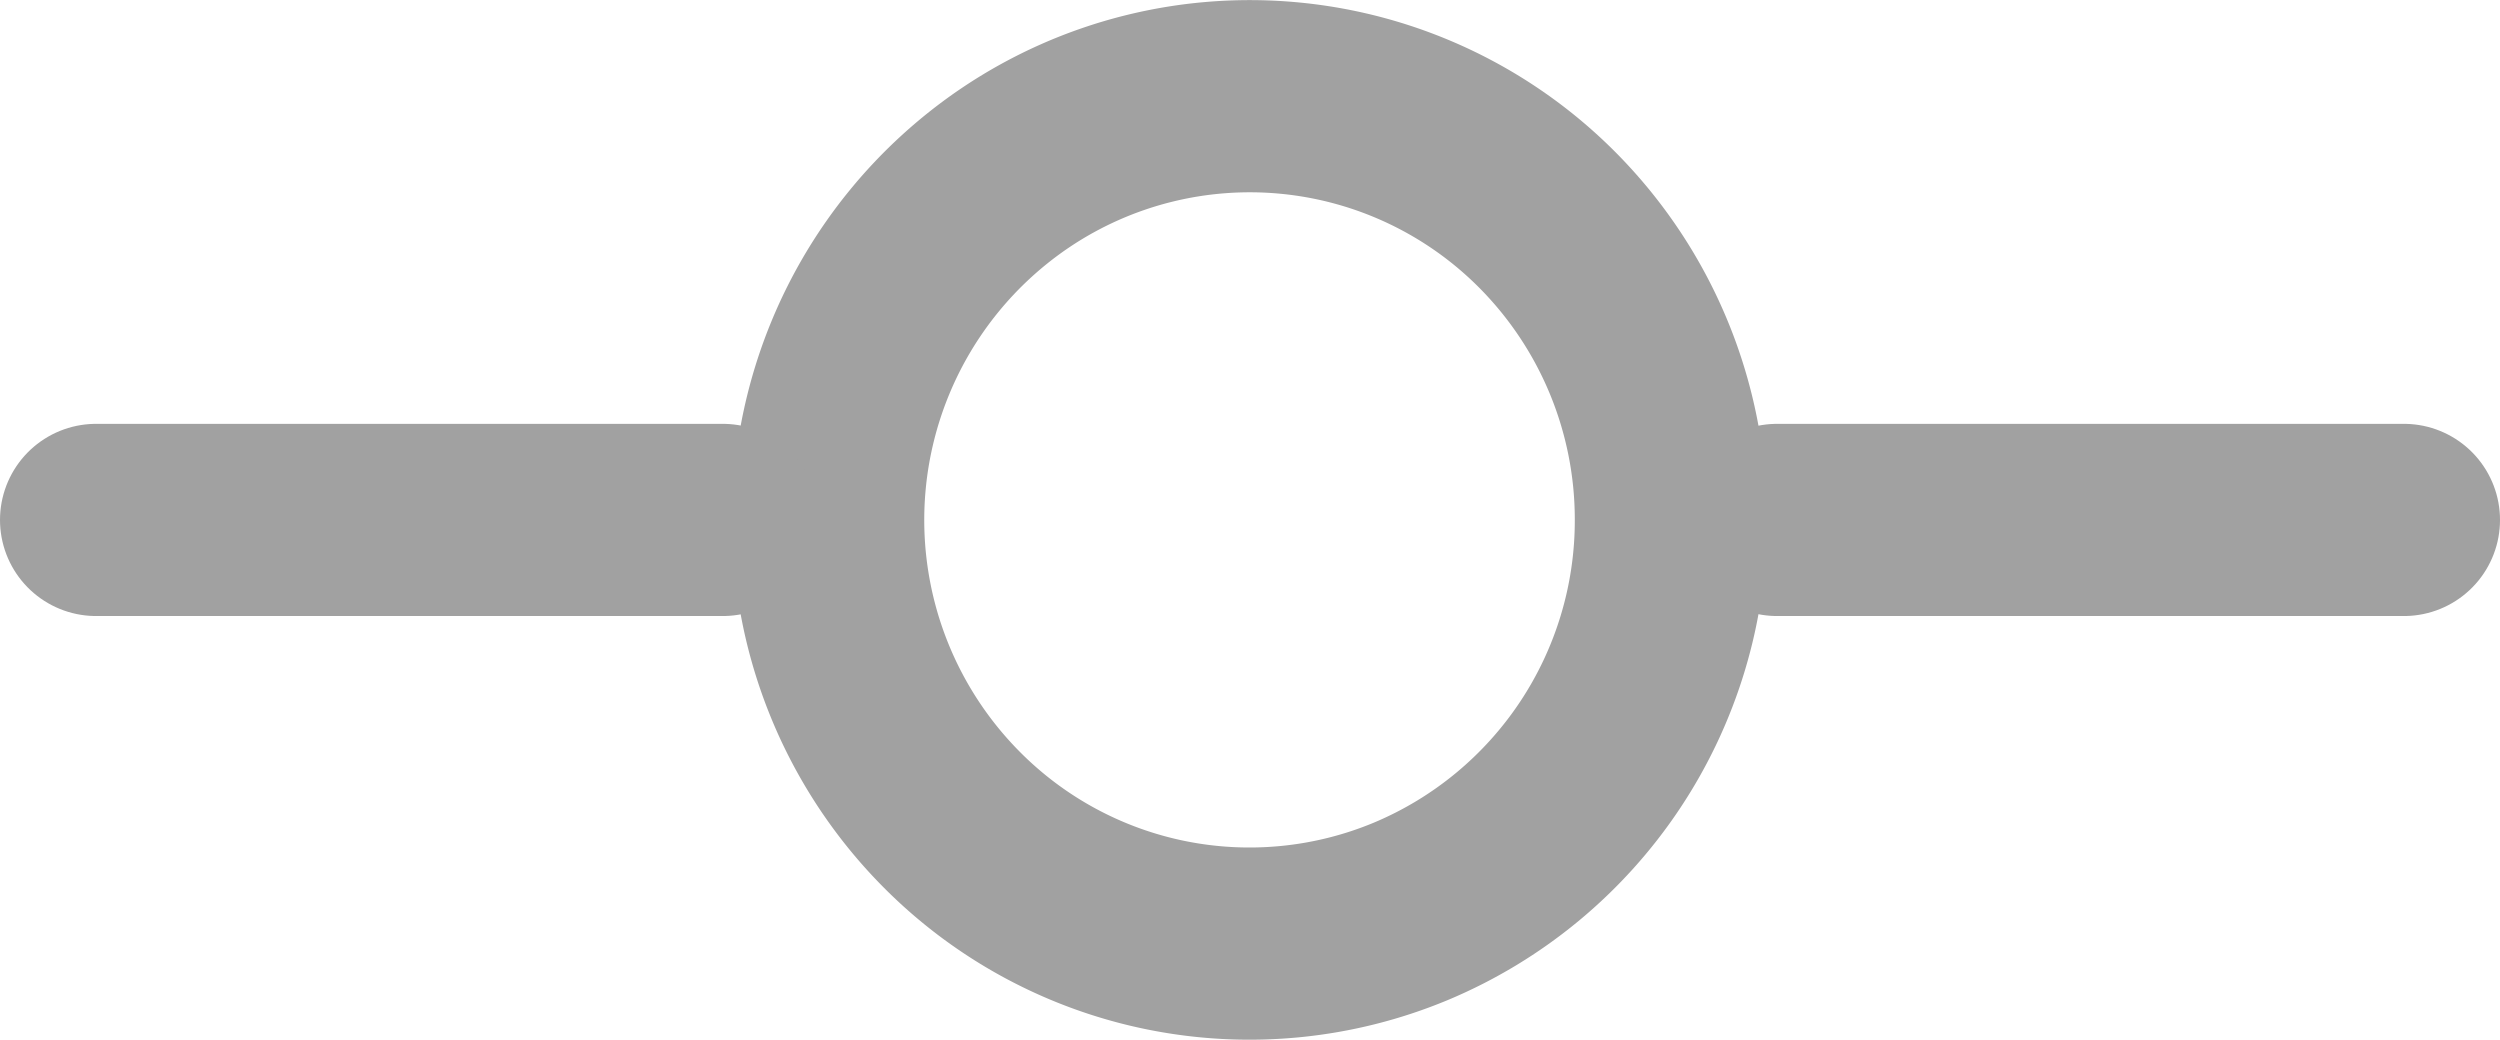 <svg height="8.117" viewBox="0 0 19.512 8.117" width="19.512" xmlns="http://www.w3.org/2000/svg">
  <defs>
    <style>.a {
      fill: none;
      stroke: #a1a1a1;
      stroke-linecap: round;
      stroke-linejoin: round;
      stroke-width: 1.5px;
    }</style>
  </defs>
  <g transform="translate(-0.267 -0.142)">
    <path class="a"
          d="M13.308,4.2a3.307,3.307,0,0,1-2.03,3.055,3.275,3.275,0,0,1-3.584-.717,3.317,3.317,0,0,1,.5-5.088,3.275,3.275,0,0,1,4.152.411A3.316,3.316,0,0,1,13.308,4.2Z"/>
    <path class="a" d="M1.017,4.2H5.908"/>
    <path class="a" d="M14.137,4.2h4.892"/>
  </g>
</svg>
